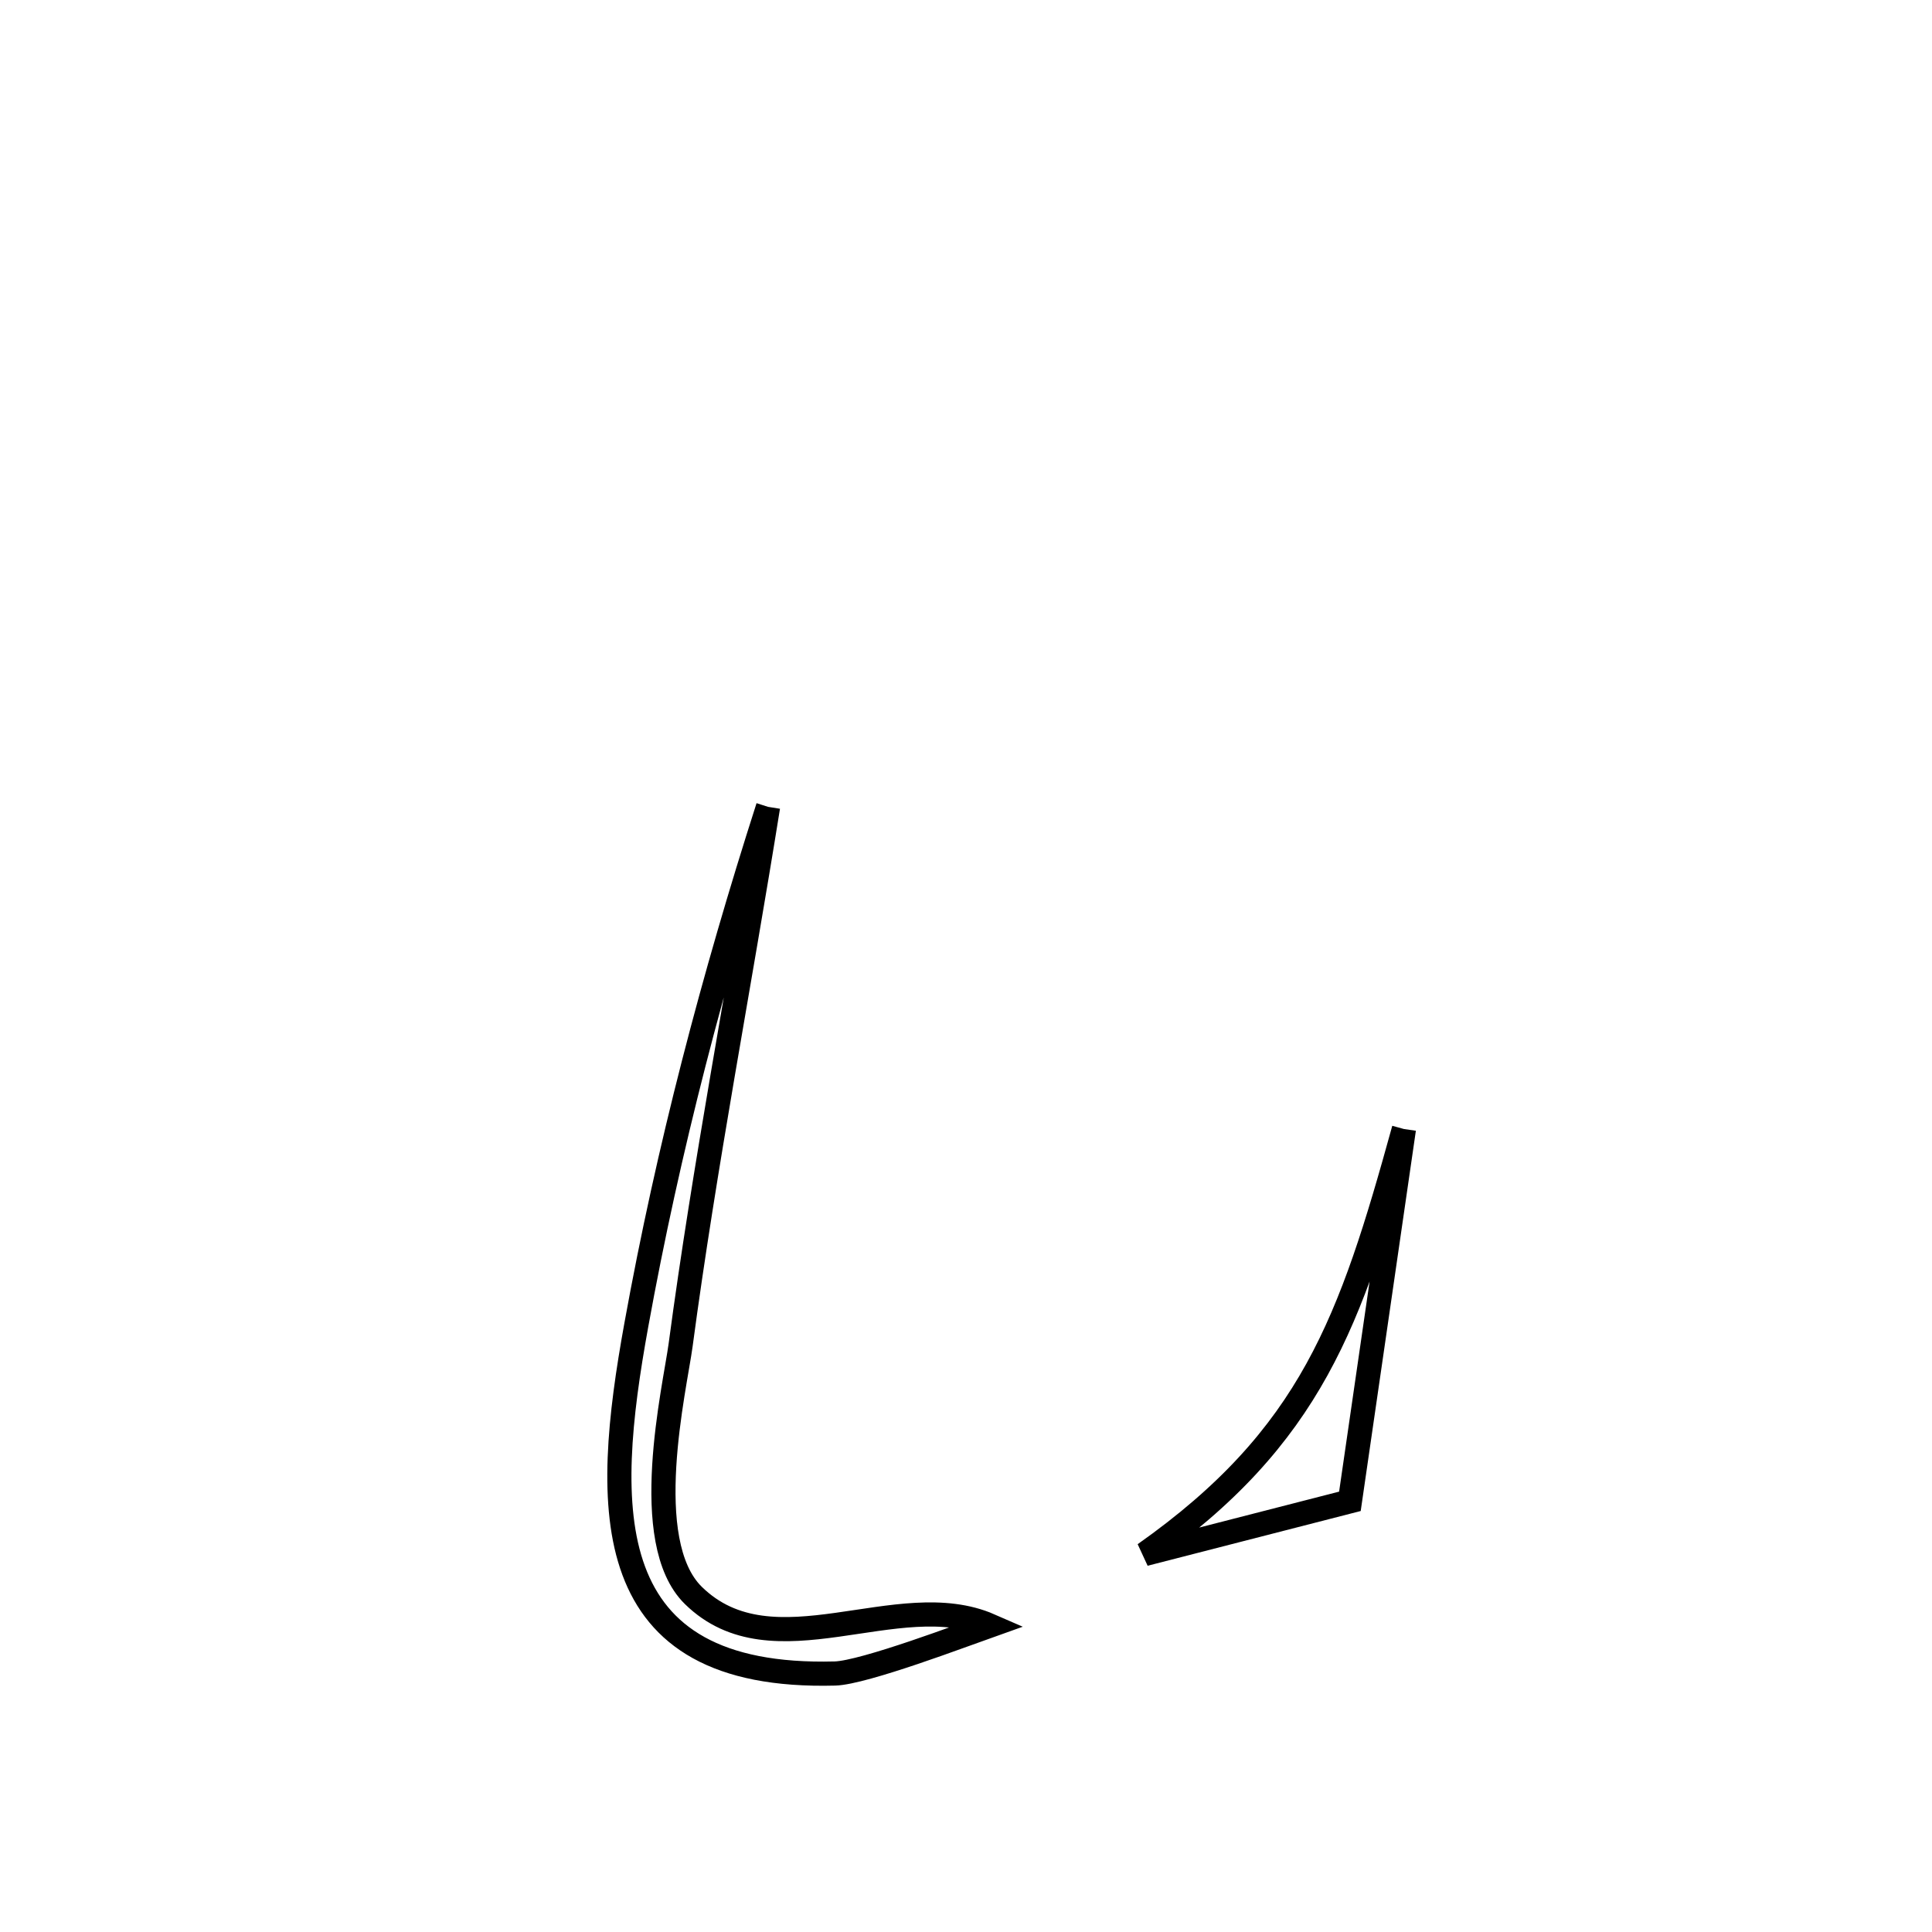 <svg xmlns="http://www.w3.org/2000/svg" viewBox="0.0 0.0 24.0 24.0" height="200px" width="200px"><path fill="none" stroke="black" stroke-width=".3" stroke-opacity="1.0"  filling="0" d="M9.541 10.023 L9.541 10.023 C9.185 12.248 8.753 14.475 8.455 16.708 C8.384 17.239 7.93 19.149 8.613 19.819 C9.606 20.793 11.153 19.693 12.297 20.193 L12.297 20.193 C11.992 20.301 10.734 20.779 10.372 20.789 C7.411 20.867 7.489 18.749 7.905 16.457 C8.302 14.265 8.861 12.143 9.541 10.023 L9.541 10.023"></path>
<path fill="none" stroke="black" stroke-width=".3" stroke-opacity="1.0"  filling="0" d="M17.44 14.025 L17.44 14.025 C17.216 15.567 16.992 17.108 16.769 18.65 L16.769 18.65 C15.769 18.907 15.213 19.05 14.219 19.305 L14.219 19.305 C16.292 17.842 16.78 16.415 17.44 14.025 L17.44 14.025"></path></svg>